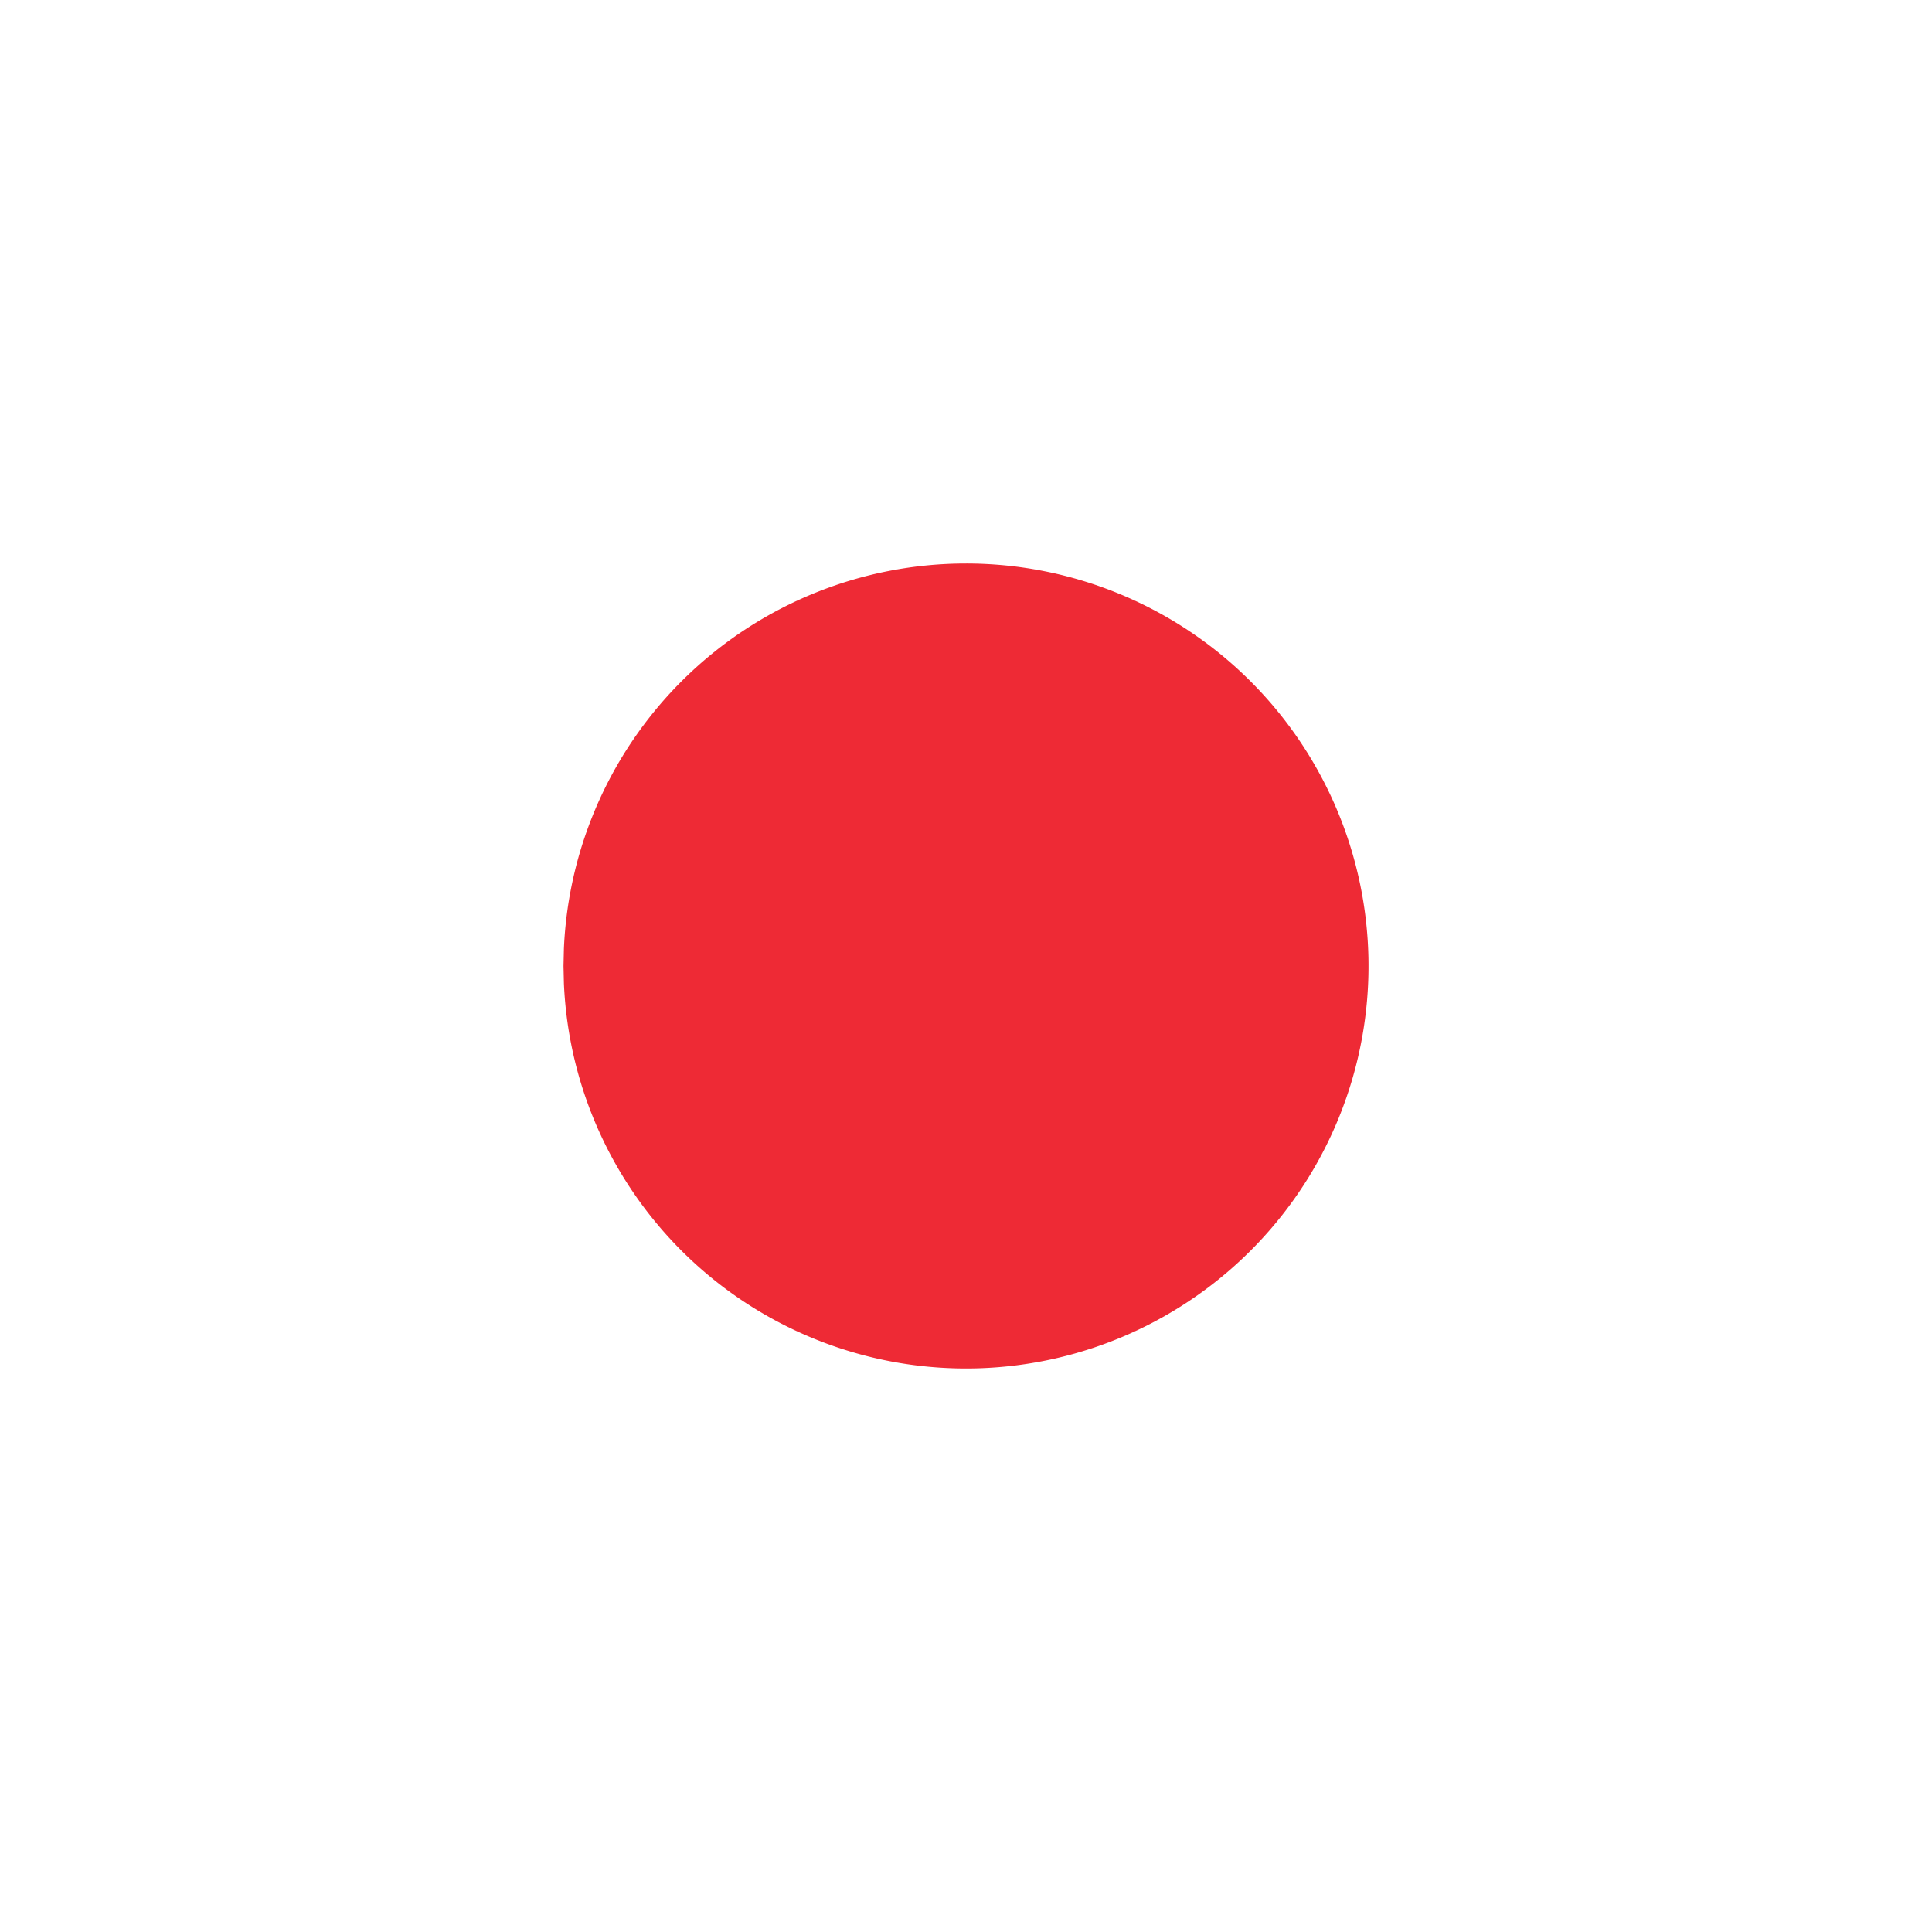 <svg xmlns="http://www.w3.org/2000/svg" class="icon icon-tabler icon-tabler-point-filled" width="24" height="24" viewBox="0 0 24 24" stroke-width="4" stroke="#ee2a35" fill="none" stroke-linecap="round" stroke-linejoin="round">
  <path stroke="none" d="M0 0h24v24H0z" fill="none"/>
  <path d="M12 7a5 5 0 1 1 -4.995 5.217l-.005 -.217l.005 -.217a5 5 0 0 1 4.995 -4.783z" stroke-width="0" fill="#ee2a35" />
</svg>


